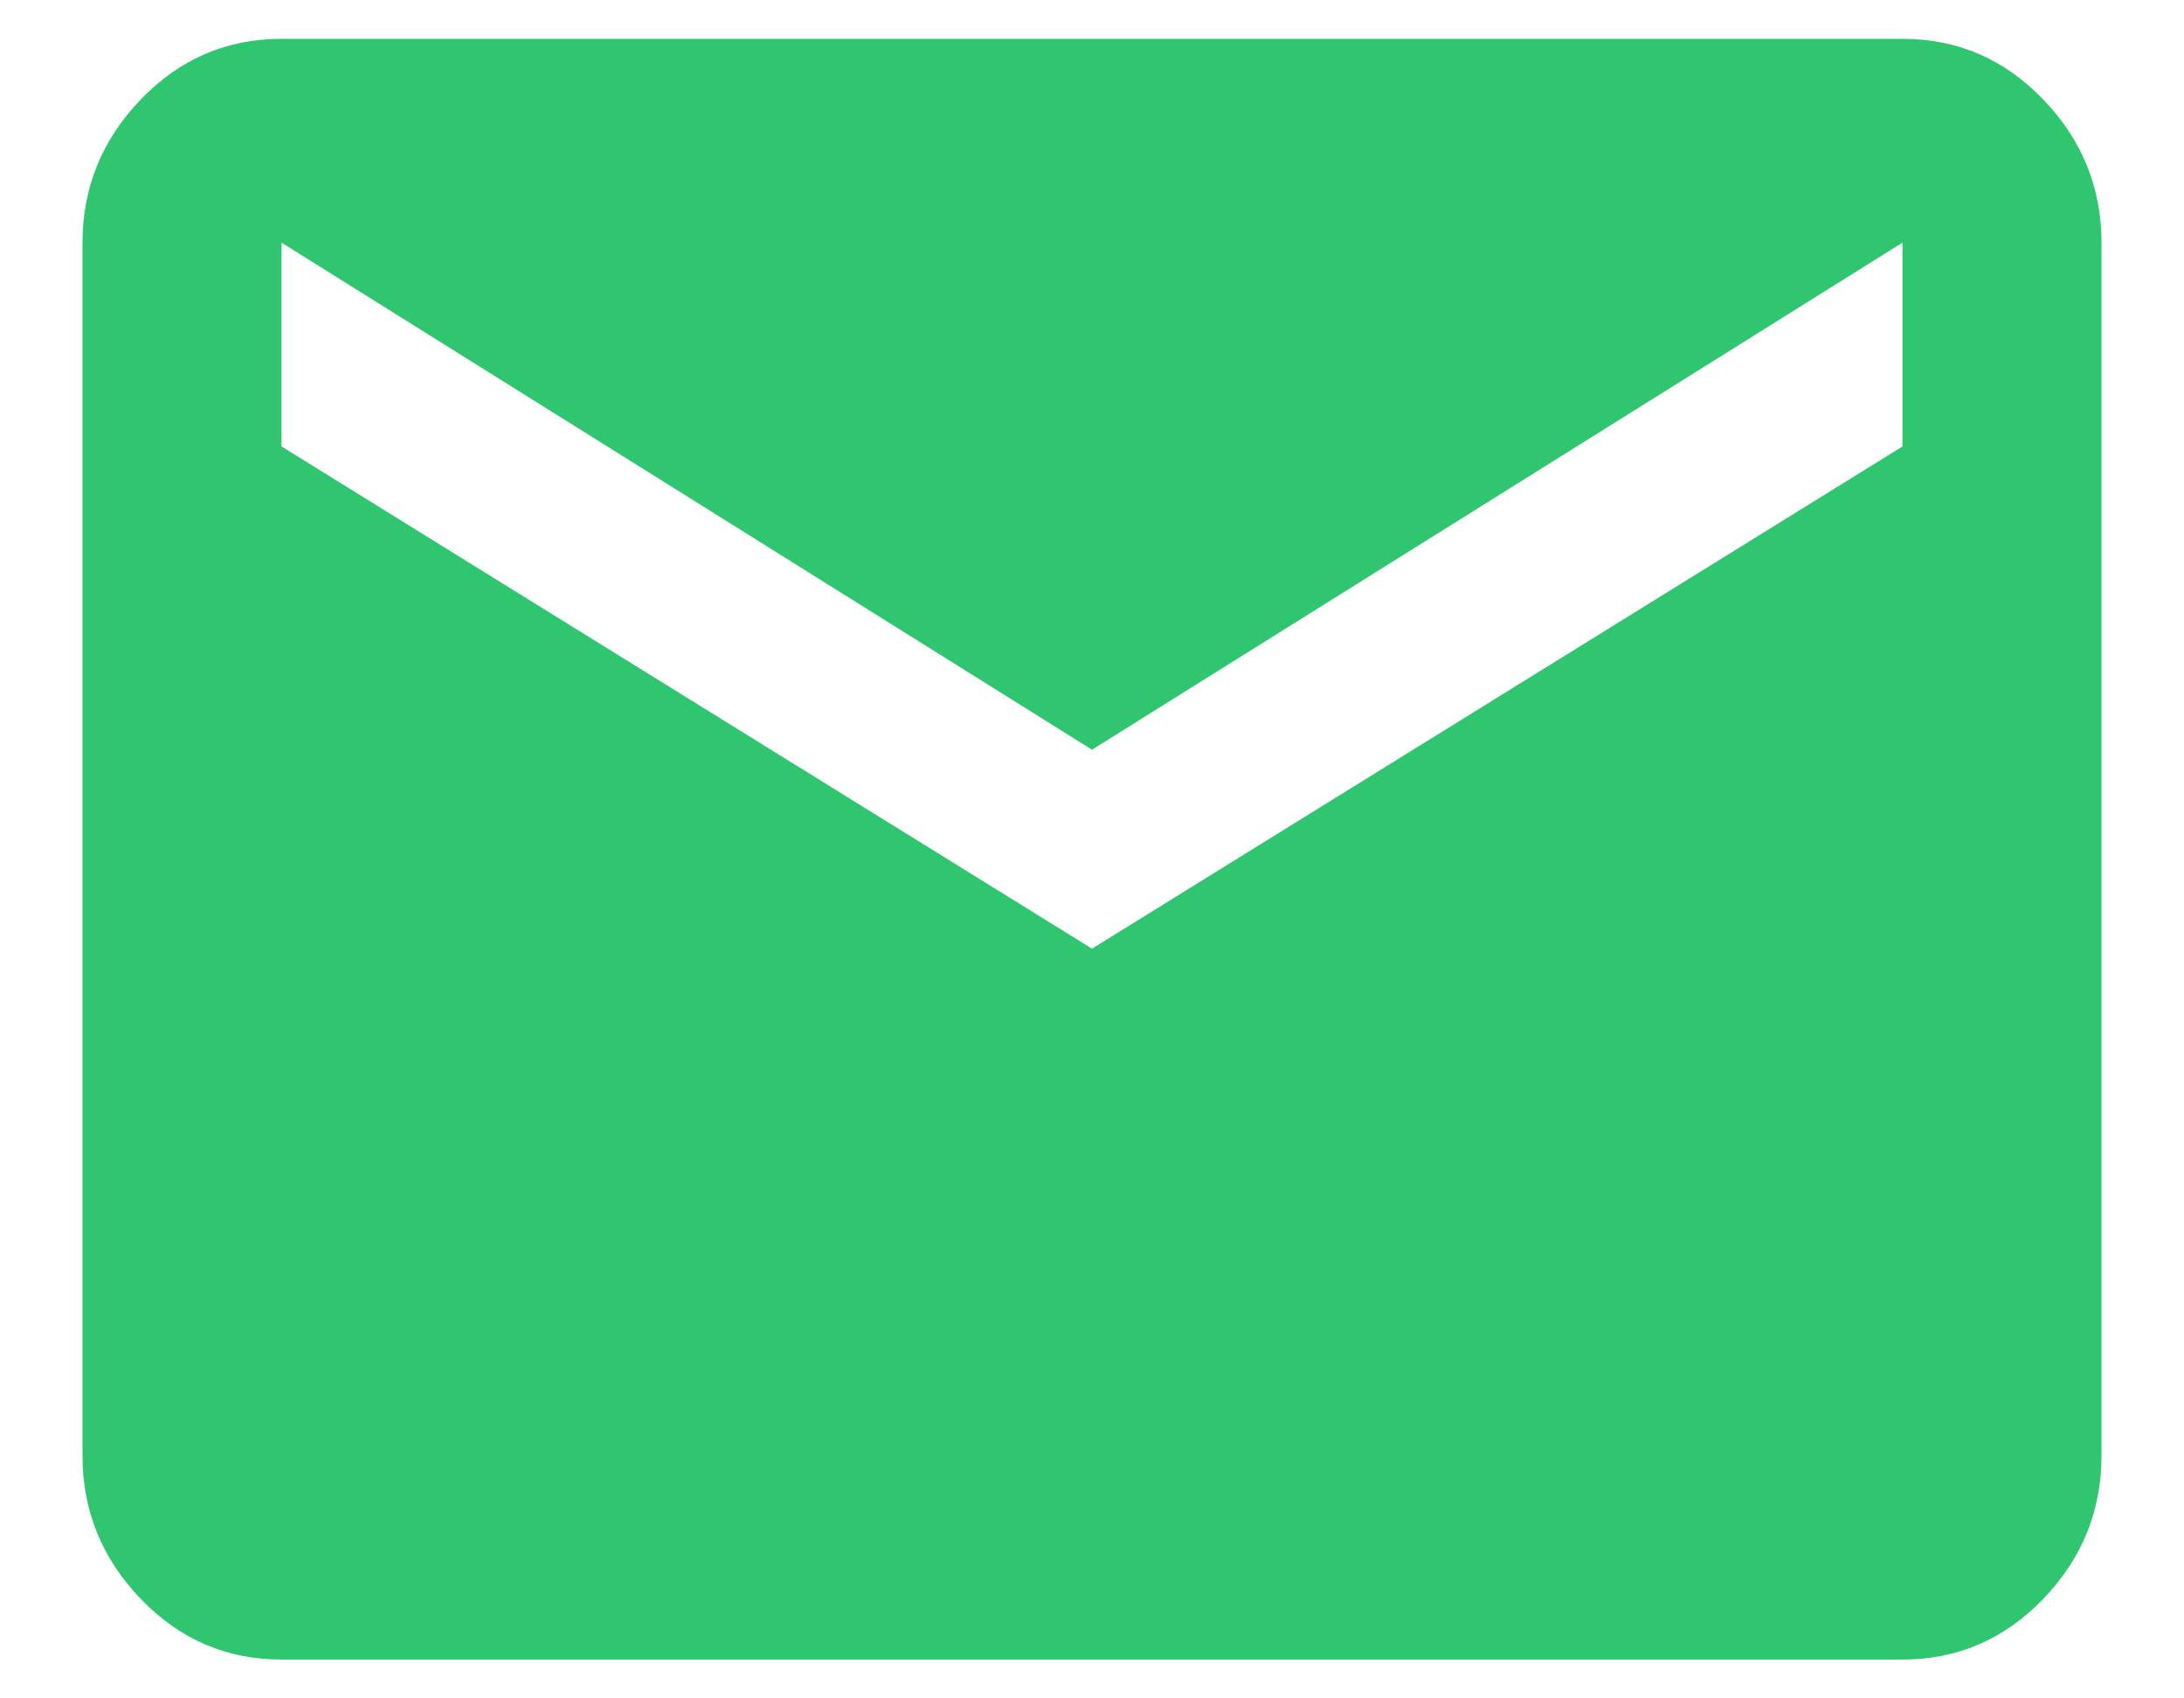 <?xml version="1.0" encoding="UTF-8"?>
<svg width="18px" height="14px" viewBox="0 0 18 14" version="1.1" xmlns="http://www.w3.org/2000/svg" xmlns:xlink="http://www.w3.org/1999/xlink">
    <!-- Generator: Sketch 57.1 (83088) - https://sketch.com -->
    <title></title>
    <desc>Created with Sketch.</desc>
    <g id="website" stroke="none" stroke-width="1" fill="none" fill-rule="evenodd">
        <g id="7-website-staysafe---landing-full-preview" transform="translate(-802, -5217)" fill="#30C670" fill-rule="nonzero">
            <path d="M817.68,5220.68 L817.68,5219 L811,5223.18 L804.32,5219 L804.32,5220.68 L811,5224.82 L817.68,5220.68 Z M817.68,5217.32 C818.133,5217.32 818.52,5217.487 818.84,5217.82 C819.16,5218.153 819.32,5218.547 819.32,5219 L819.32,5229 C819.32,5229.453 819.16,5229.847 818.84,5230.18 C818.52,5230.513 818.133,5230.68 817.68,5230.68 L804.32,5230.68 C803.867,5230.68 803.48,5230.513 803.16,5230.18 C802.84,5229.847 802.68,5229.453 802.68,5229 L802.68,5219 C802.68,5218.547 802.84,5218.153 803.16,5217.82 C803.48,5217.487 803.867,5217.32 804.32,5217.32 L817.68,5217.32 Z" id=""></path>
        </g>
    </g>
</svg>